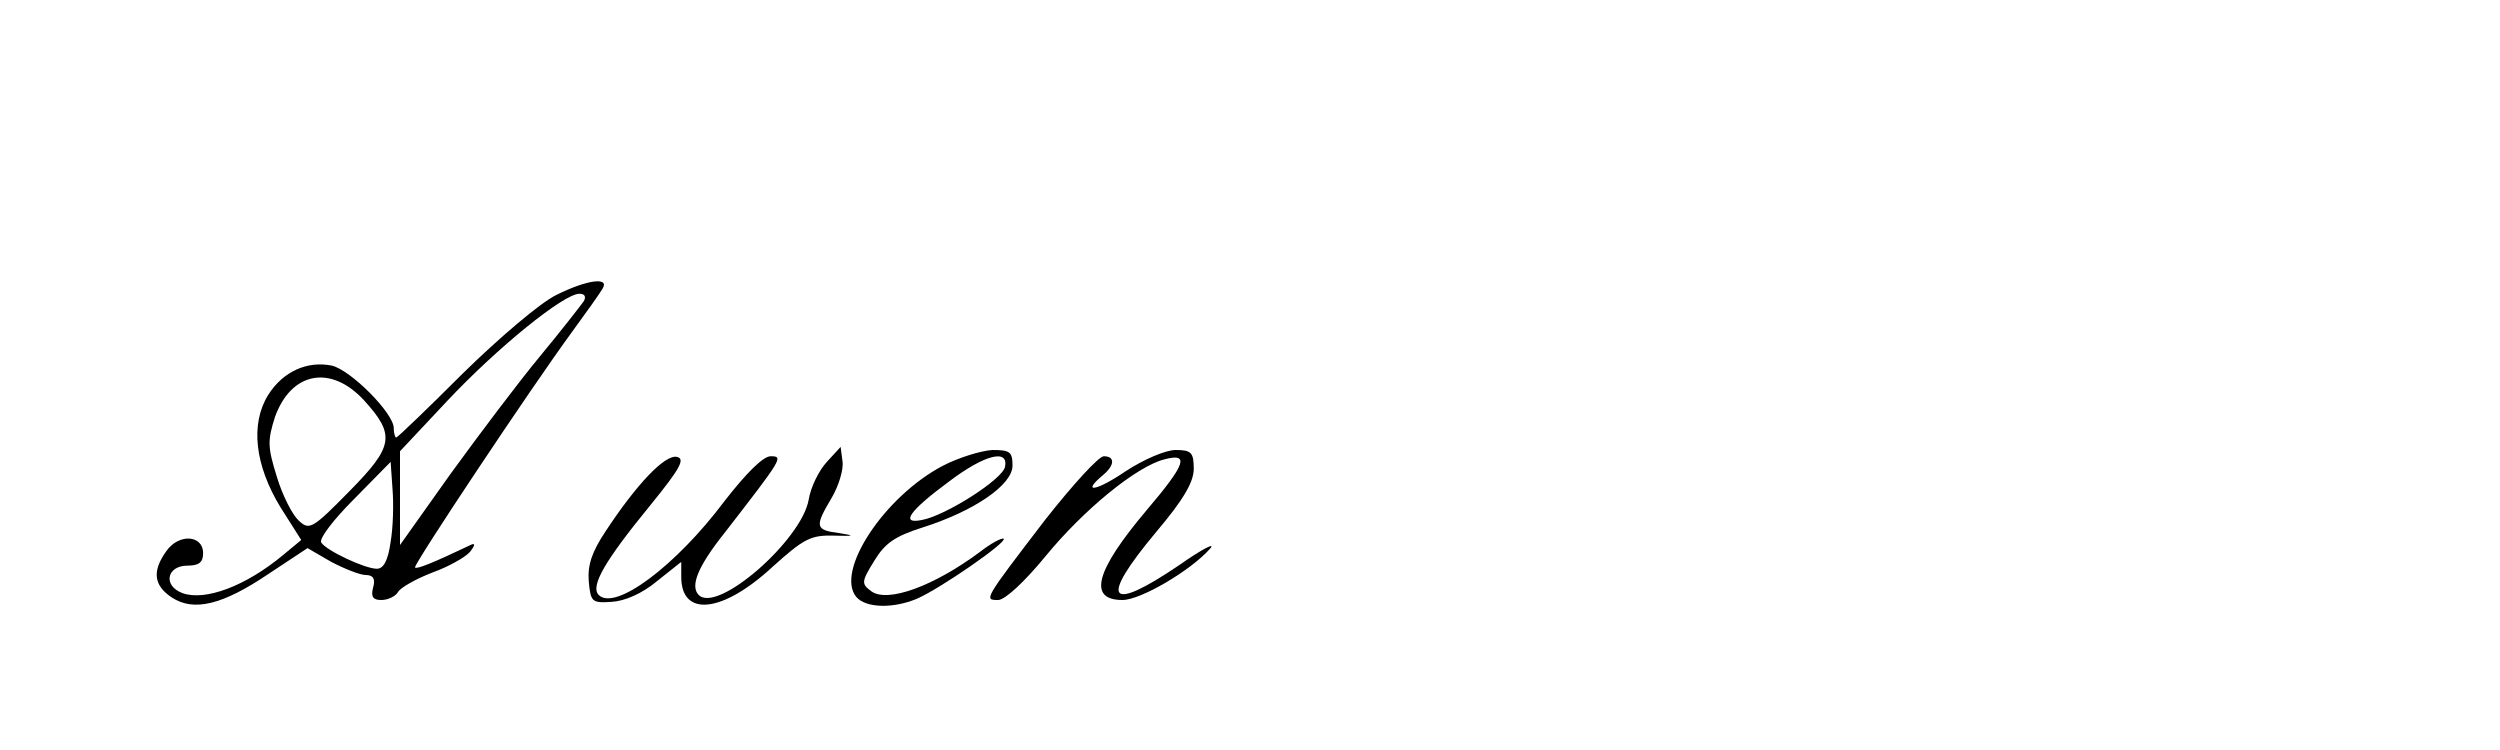 <svg
    version="1.0"
    xmlns="http://www.w3.org/2000/svg"
    width="400pt"
    height="120pt"
    viewBox="0 0 400 120"
  >
    <g
      transform="translate(0,120) scale(0.1,-0.1)"
      fill="#000000"
      stroke="none"
    >
      <path
        d="M890 728 c-25 -12 -92 -69 -149 -125 -57 -57 -105 -103 -107 -103 -2
                0 -4 7 -4 15 0 24 -69 93 -99 100 -39 8 -78 -9 -102 -47 -29 -47 -21 -113 20
                -180 l33 -52 -29 -24 c-60 -50 -125 -74 -161 -61 -32 12 -25 44 8 44 18 0 25
                5 25 20 0 29 -39 32 -59 3 -23 -32 -20 -55 9 -74 35 -23 81 -12 155 38 l62 41
                38 -22 c21 -11 46 -21 55 -21 12 0 16 -6 12 -20 -4 -15 0 -20 13 -20 11 0 23
                6 27 13 4 7 29 21 55 31 25 9 52 24 60 33 7 9 9 14 3 12 -63 -30 -88 -40 -91
                -37 -3 4 186 288 252 378 22 30 44 61 48 68 12 19 -24 15 -74 -10z m44 -10
                c-5 -7 -36 -47 -70 -88 -34 -41 -98 -126 -143 -188 l-81 -114 0 75 0 75 76 81
                c80 85 186 171 211 171 9 0 11 -5 7 -12z m-352 -158 c51 -56 48 -74 -23 -146
                -59 -60 -64 -63 -81 -47 -10 9 -26 40 -35 70 -15 48 -15 58 -3 96 26 72 89 84
                142 27z m43 -227 c-4 -29 -11 -43 -22 -43 -19 0 -81 29 -89 42 -4 6 20 37 52
                69 l59 60 3 -43 c2 -24 1 -62 -3 -85z"
      />
      <path
        d="M1323 461 c-13 -14 -26 -41 -29 -60 -11 -65 -146 -183 -176 -153 -14
                14 -2 45 41 99 93 120 95 123 74 123 -12 0 -39 -27 -74 -72 -78 -104 -175
                -176 -201 -150 -14 14 10 55 82 143 48 59 57 75 43 78 -19 4 -64 -43 -114
                -119 -22 -33 -29 -54 -27 -80 3 -33 5 -35 36 -33 21 1 49 13 73 33 l39 31 0
                -24 c0 -65 66 -58 146 16 50 45 61 51 98 50 33 -1 35 0 9 4 -39 5 -40 10 -12
                57 11 19 19 45 17 58 l-3 23 -22 -24z"
      />
      <path
        d="M1509 455 c-94 -49 -173 -169 -139 -210 15 -18 59 -19 97 -3 37 16
                144 90 139 96 -3 2 -20 -7 -38 -21 -74 -55 -148 -82 -174 -63 -16 12 -16 15 5
                49 17 28 33 39 77 53 82 26 144 68 144 99 0 22 -4 25 -32 25 -18 -1 -54 -12
                -79 -25z m99 -2 c-4 -20 -95 -78 -133 -85 -35 -7 -21 14 44 62 57 43 95 52 89
                23z"
      />
      <path
        d="M1801 446 c-47 -32 -72 -36 -36 -6 19 16 19 30 1 30 -8 0 -50 -46
                -94 -102 -98 -128 -98 -128 -75 -128 11 0 42 29 75 69 62 76 147 145 191 156
                41 11 34 -8 -29 -82 -81 -96 -94 -143 -38 -143 29 0 109 47 140 82 10 11 -12
                0 -49 -26 -115 -78 -129 -57 -37 53 44 52 60 80 60 101 0 26 -4 30 -29 30 -16
                0 -51 -15 -80 -34z"
      />
    </g>
  </svg>